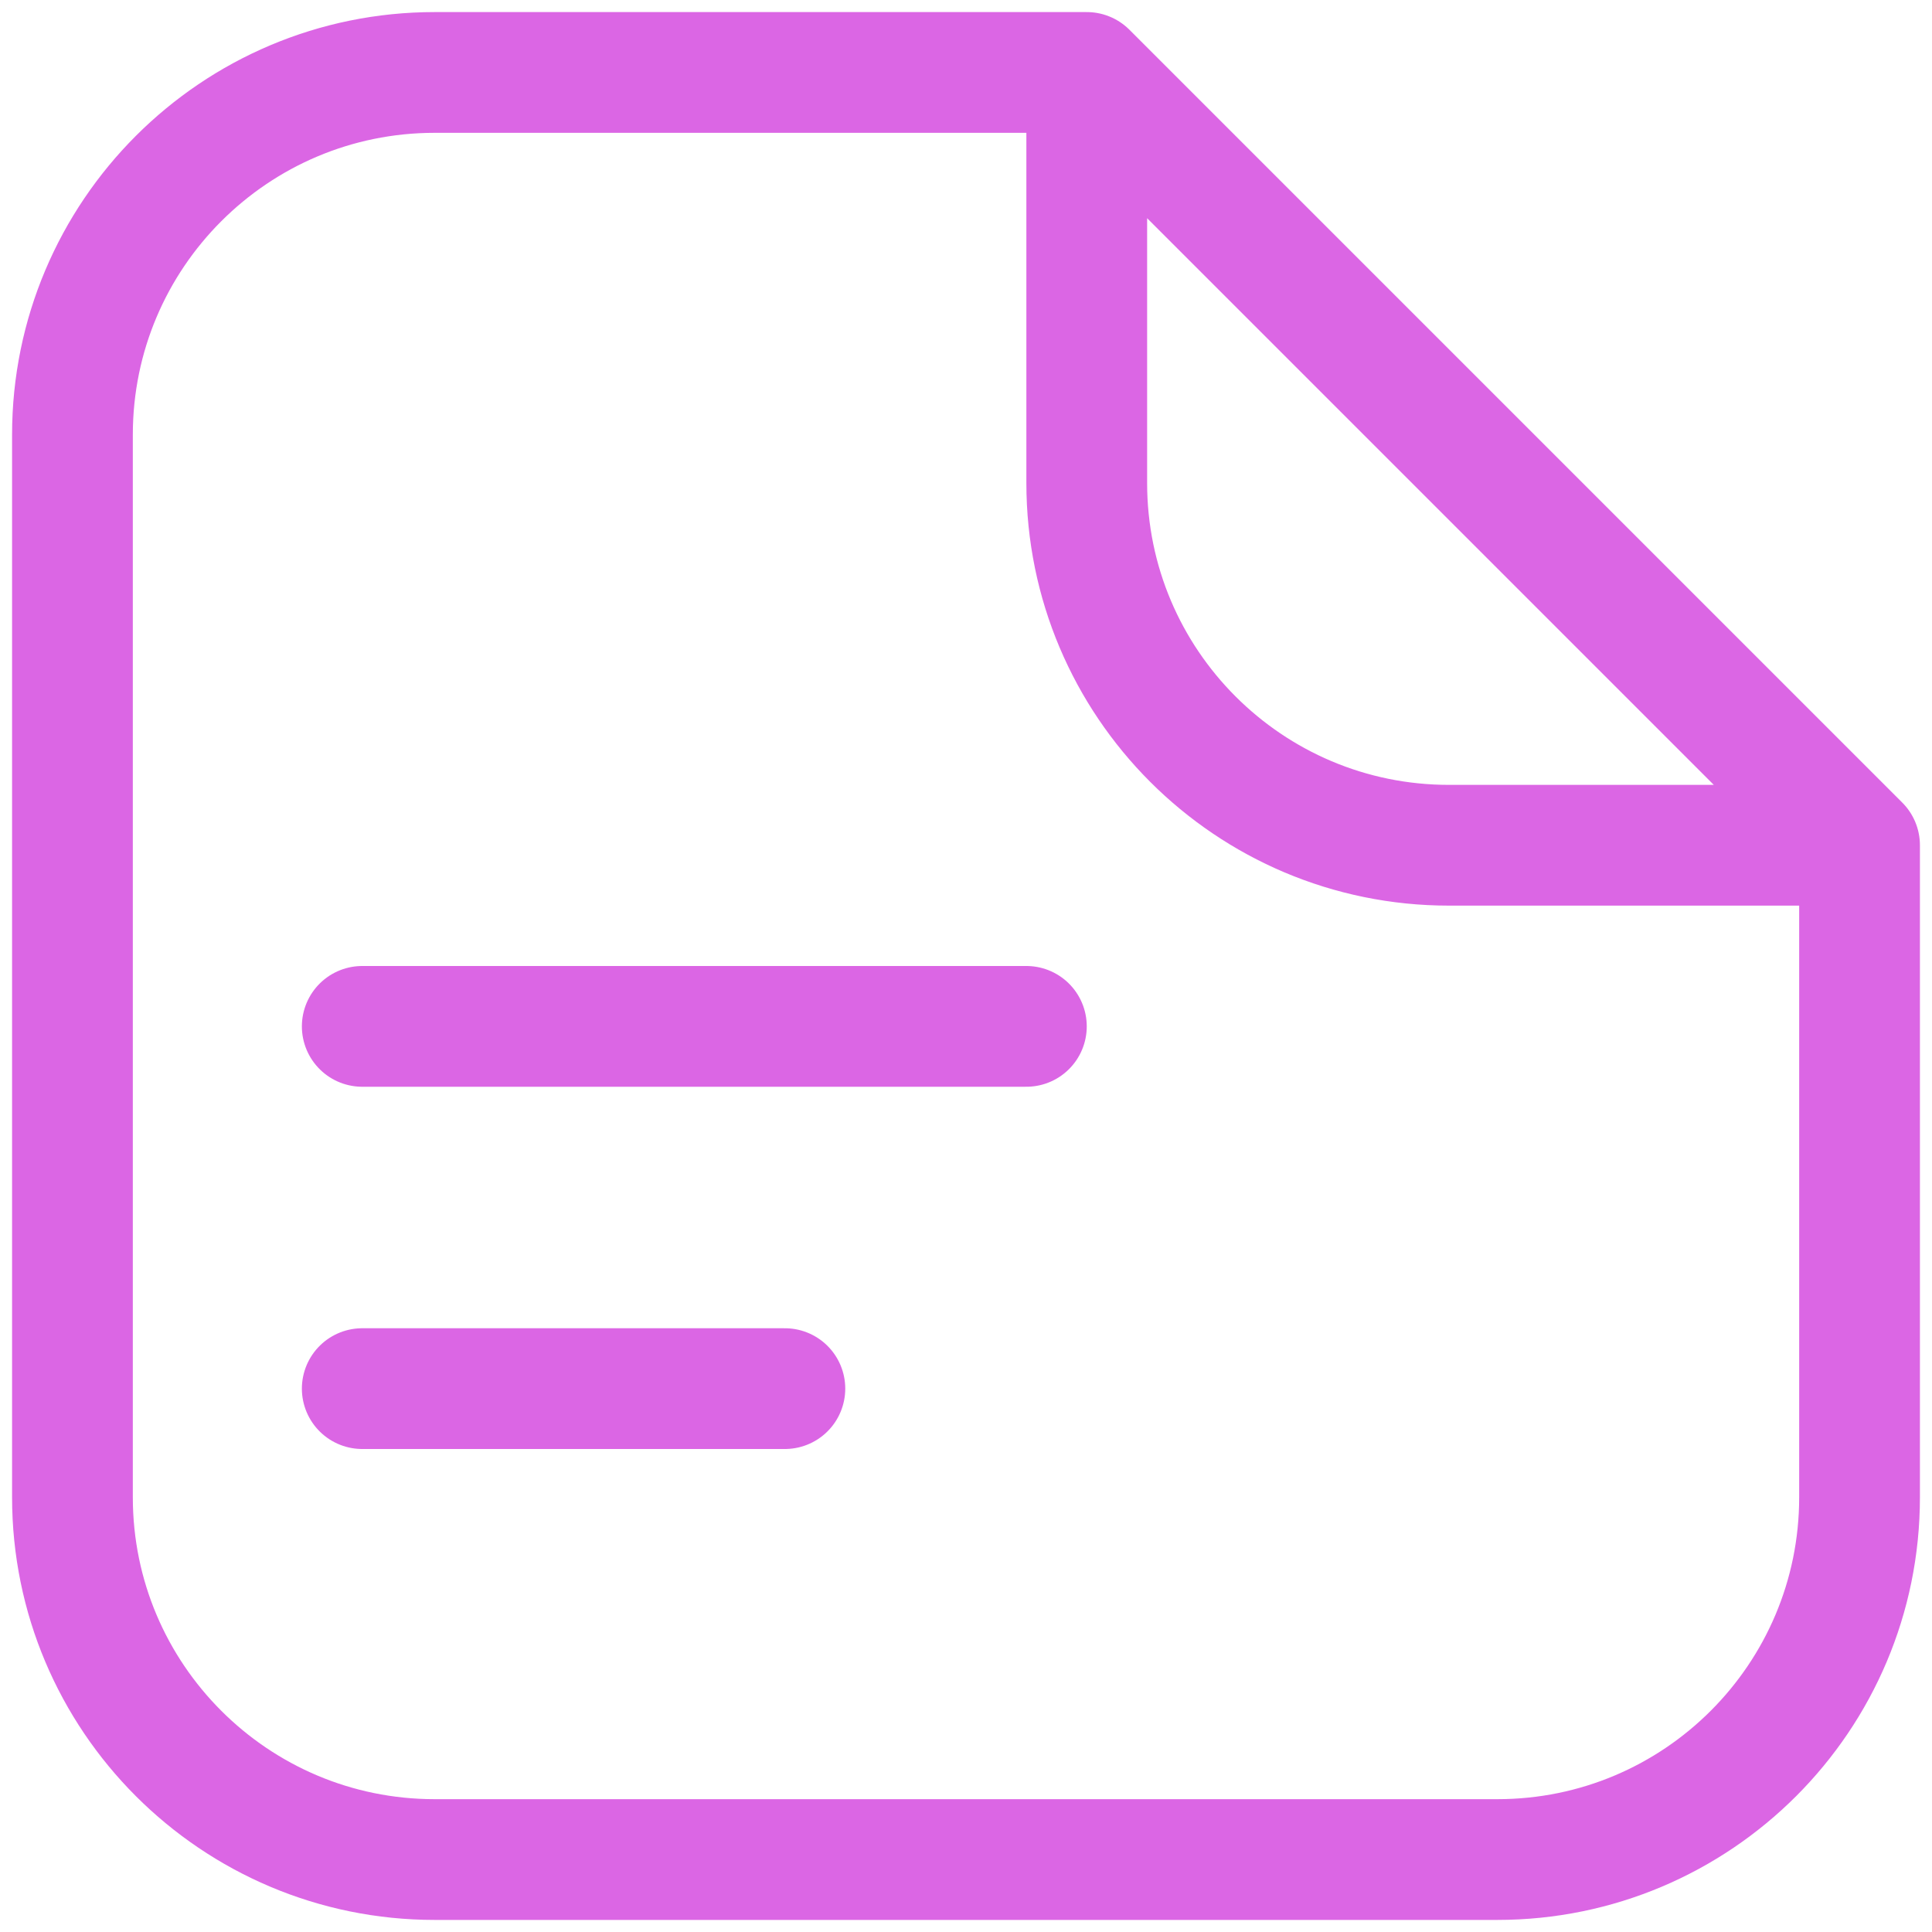 <svg width="24" height="24" viewBox="0 0 24 24" fill="none" xmlns="http://www.w3.org/2000/svg">
<path d="M23.1 10.5V18.6C23.1 21.085 21.086 23.1 18.6 23.1H5.4C2.915 23.1 0.9 21.085 0.9 18.6V5.4C0.9 2.915 2.915 0.9 5.4 0.9H13.5M23.1 10.5L13.5 0.9M23.1 10.5H18C15.515 10.5 13.5 8.485 13.5 6V0.9" stroke="#DB66E4" stroke-width="1.5" stroke-linecap="round" stroke-linejoin="round"/>
<path d="M4.5 12.75H12.75" stroke="#DB66E4" stroke-width="1.5" stroke-linecap="round"/>
<path d="M4.5 17.25H9.75" stroke="#DB66E4" stroke-width="1.5" stroke-linecap="round"/>
</svg>
